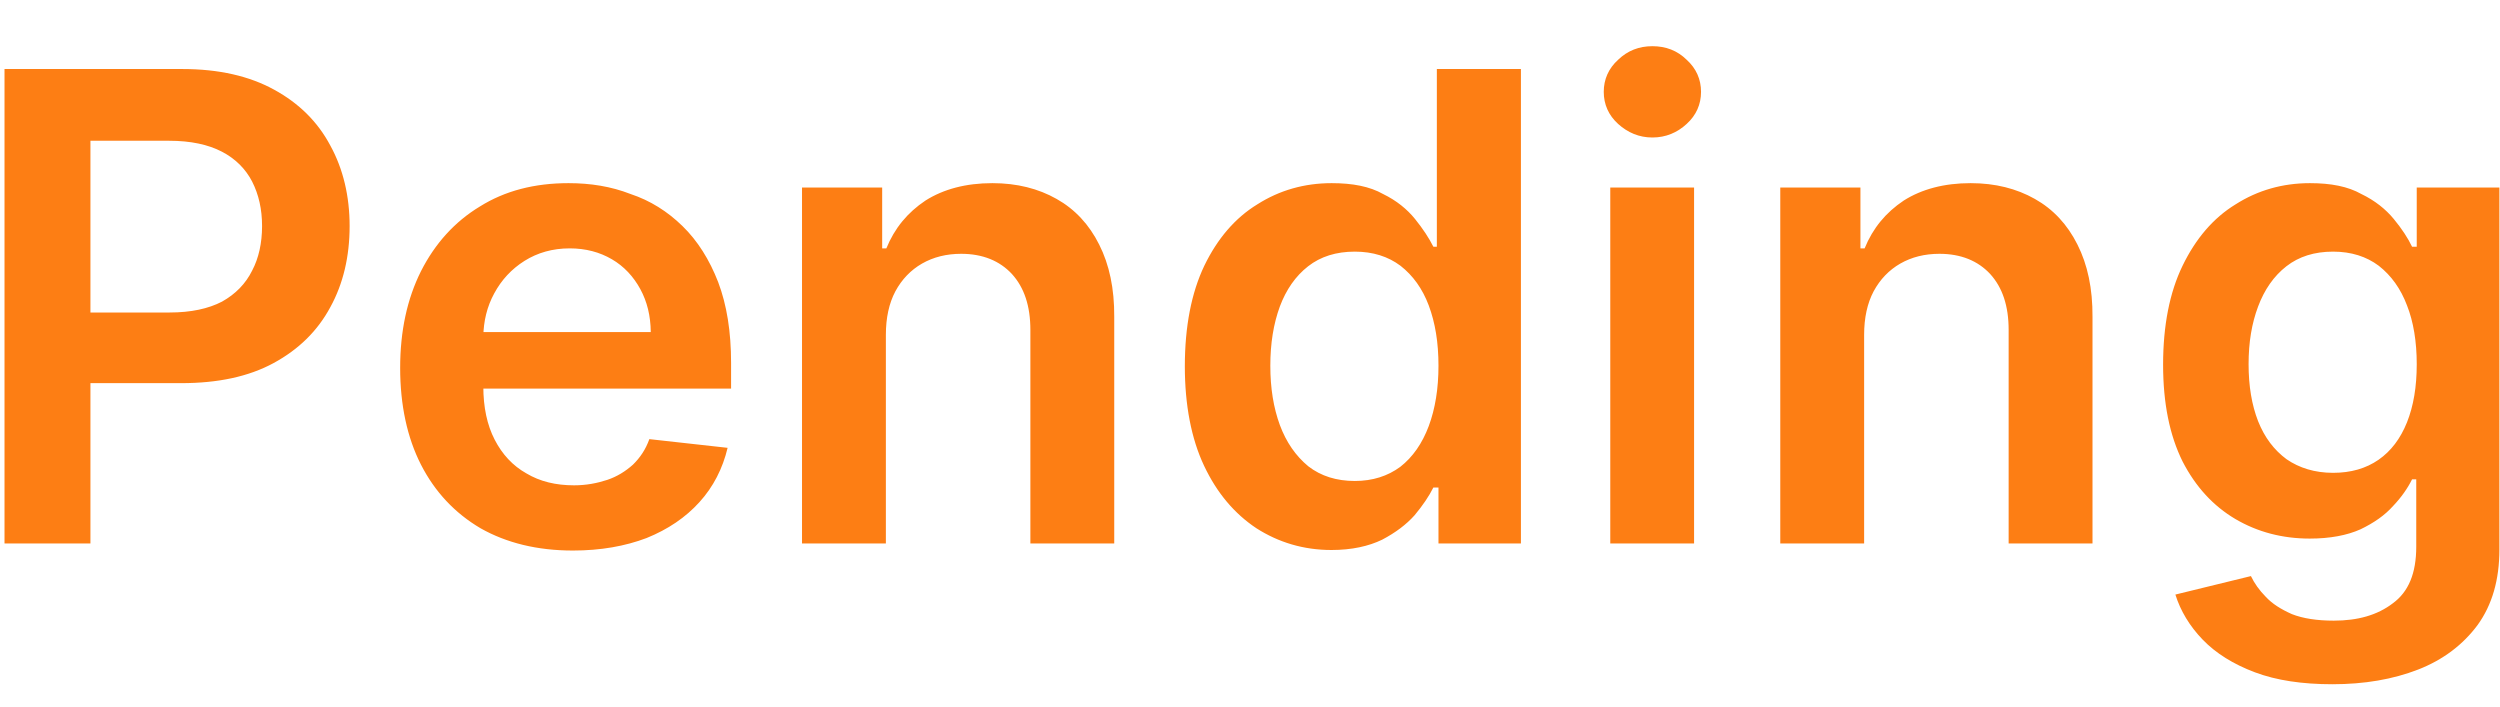 <svg width="46" height="13" viewBox="0 0 46 13" fill="none" xmlns="http://www.w3.org/2000/svg">
<path d="M0.083 10V1.27H3.356C4.027 1.27 4.589 1.4 5.044 1.65C5.501 1.9 5.846 2.24 6.079 2.68C6.315 3.11 6.433 3.61 6.433 4.16C6.433 4.72 6.315 5.22 6.079 5.65C5.843 6.09 5.495 6.43 5.035 6.68C4.575 6.93 4.008 7.05 3.335 7.05H1.166V5.75H3.122C3.514 5.75 3.835 5.68 4.085 5.55C4.335 5.41 4.52 5.22 4.639 4.98C4.761 4.75 4.822 4.47 4.822 4.16C4.822 3.85 4.761 3.58 4.639 3.34C4.52 3.11 4.333 2.92 4.081 2.79C3.831 2.66 3.508 2.59 3.113 2.59H1.664V10H0.083ZM10.542 10.13C9.886 10.13 9.319 9.99 8.842 9.72C8.367 9.44 8.002 9.05 7.746 8.55C7.491 8.05 7.363 7.45 7.363 6.77C7.363 6.09 7.491 5.5 7.746 4.99C8.005 4.48 8.366 4.08 8.829 3.8C9.292 3.51 9.836 3.37 10.461 3.37C10.864 3.37 11.245 3.43 11.603 3.57C11.964 3.69 12.282 3.89 12.558 4.16C12.836 4.43 13.055 4.78 13.214 5.19C13.373 5.61 13.452 6.1 13.452 6.68V7.15H8.087V6.11H11.974C11.971 5.81 11.907 5.55 11.782 5.32C11.657 5.09 11.482 4.9 11.258 4.77C11.036 4.64 10.778 4.57 10.482 4.57C10.167 4.57 9.89 4.65 9.651 4.8C9.413 4.95 9.227 5.15 9.093 5.4C8.962 5.64 8.896 5.91 8.893 6.2V7.11C8.893 7.49 8.962 7.82 9.102 8.09C9.241 8.36 9.435 8.57 9.685 8.71C9.935 8.86 10.228 8.93 10.563 8.93C10.788 8.93 10.991 8.89 11.173 8.83C11.354 8.77 11.512 8.67 11.646 8.55C11.779 8.42 11.88 8.27 11.948 8.08L13.388 8.24C13.298 8.62 13.124 8.96 12.869 9.24C12.616 9.52 12.292 9.74 11.897 9.9C11.502 10.05 11.05 10.13 10.542 10.13ZM16.3 6.16V10H14.757V3.45H16.232V4.57H16.309C16.459 4.2 16.699 3.91 17.029 3.69C17.361 3.48 17.772 3.37 18.26 3.37C18.712 3.37 19.105 3.47 19.441 3.66C19.779 3.85 20.04 4.13 20.225 4.5C20.412 4.87 20.505 5.31 20.502 5.83V10H18.959V6.07C18.959 5.63 18.846 5.29 18.618 5.04C18.394 4.8 18.083 4.67 17.685 4.67C17.415 4.67 17.175 4.73 16.965 4.85C16.757 4.97 16.594 5.14 16.475 5.36C16.358 5.58 16.3 5.85 16.3 6.16ZM24.499 10.12C23.985 10.12 23.525 9.98 23.118 9.72C22.712 9.45 22.391 9.07 22.155 8.57C21.919 8.07 21.801 7.45 21.801 6.74C21.801 6.01 21.921 5.39 22.159 4.89C22.401 4.39 22.726 4.01 23.135 3.76C23.544 3.5 24 3.37 24.503 3.37C24.887 3.37 25.202 3.43 25.449 3.57C25.696 3.69 25.892 3.85 26.037 4.03C26.182 4.21 26.294 4.38 26.374 4.54H26.438V1.27H27.985V10H26.468V8.97H26.374C26.294 9.13 26.179 9.3 26.029 9.48C25.878 9.65 25.679 9.8 25.432 9.93C25.185 10.05 24.874 10.12 24.499 10.12ZM24.929 8.85C25.256 8.85 25.534 8.76 25.765 8.59C25.995 8.41 26.169 8.16 26.289 7.84C26.408 7.52 26.468 7.15 26.468 6.73C26.468 6.3 26.408 5.94 26.289 5.62C26.172 5.31 25.999 5.07 25.769 4.89C25.542 4.72 25.262 4.63 24.929 4.63C24.586 4.63 24.299 4.72 24.069 4.9C23.838 5.08 23.665 5.33 23.549 5.64C23.432 5.96 23.374 6.32 23.374 6.73C23.374 7.14 23.432 7.5 23.549 7.82C23.668 8.14 23.843 8.39 24.073 8.58C24.306 8.76 24.591 8.85 24.929 8.85ZM29.629 10V3.45H31.171V10H29.629ZM30.404 2.53C30.16 2.53 29.95 2.44 29.773 2.28C29.597 2.12 29.509 1.92 29.509 1.69C29.509 1.46 29.597 1.26 29.773 1.1C29.95 0.93 30.16 0.85 30.404 0.85C30.651 0.85 30.862 0.93 31.035 1.1C31.211 1.26 31.299 1.46 31.299 1.69C31.299 1.92 31.211 2.12 31.035 2.28C30.862 2.44 30.651 2.53 30.404 2.53ZM34.3 6.16V10H32.757V3.45H34.232V4.57H34.309C34.459 4.2 34.699 3.91 35.029 3.69C35.361 3.48 35.772 3.37 36.26 3.37C36.712 3.37 37.105 3.47 37.441 3.66C37.779 3.85 38.04 4.13 38.225 4.5C38.412 4.87 38.505 5.31 38.502 5.83V10H36.959V6.07C36.959 5.63 36.846 5.29 36.618 5.04C36.394 4.8 36.083 4.67 35.685 4.67C35.415 4.67 35.175 4.73 34.965 4.85C34.757 4.97 34.594 5.14 34.475 5.36C34.358 5.58 34.3 5.85 34.3 6.16ZM42.917 12.59C42.363 12.59 41.887 12.52 41.489 12.37C41.091 12.22 40.772 12.02 40.53 11.77C40.289 11.52 40.121 11.24 40.027 10.94L41.417 10.6C41.479 10.73 41.57 10.86 41.689 10.98C41.809 11.11 41.969 11.21 42.171 11.3C42.375 11.38 42.632 11.42 42.942 11.42C43.38 11.42 43.742 11.32 44.029 11.1C44.316 10.89 44.459 10.55 44.459 10.06V8.82H44.382C44.303 8.98 44.186 9.15 44.033 9.31C43.882 9.48 43.682 9.62 43.432 9.74C43.185 9.85 42.874 9.91 42.499 9.91C41.996 9.91 41.54 9.79 41.131 9.55C40.725 9.31 40.401 8.96 40.159 8.49C39.921 8.01 39.801 7.42 39.801 6.71C39.801 5.99 39.921 5.38 40.159 4.89C40.401 4.39 40.726 4.01 41.135 3.76C41.544 3.5 42 3.37 42.503 3.37C42.887 3.37 43.202 3.43 43.449 3.57C43.699 3.69 43.898 3.85 44.046 4.03C44.194 4.21 44.306 4.38 44.382 4.54H44.468V3.45H45.989V10.11C45.989 10.67 45.855 11.13 45.588 11.5C45.321 11.86 44.956 12.14 44.493 12.32C44.03 12.5 43.505 12.59 42.917 12.59ZM42.929 8.7C43.256 8.7 43.534 8.62 43.765 8.46C43.995 8.3 44.169 8.07 44.289 7.77C44.408 7.47 44.468 7.12 44.468 6.7C44.468 6.29 44.408 5.92 44.289 5.62C44.172 5.31 43.999 5.07 43.769 4.89C43.542 4.72 43.262 4.63 42.929 4.63C42.586 4.63 42.299 4.72 42.069 4.9C41.838 5.08 41.665 5.33 41.549 5.64C41.432 5.95 41.374 6.3 41.374 6.7C41.374 7.1 41.432 7.45 41.549 7.75C41.668 8.05 41.843 8.28 42.073 8.45C42.306 8.61 42.591 8.7 42.929 8.7Z" fill="#FD7E14"/>
</svg>
